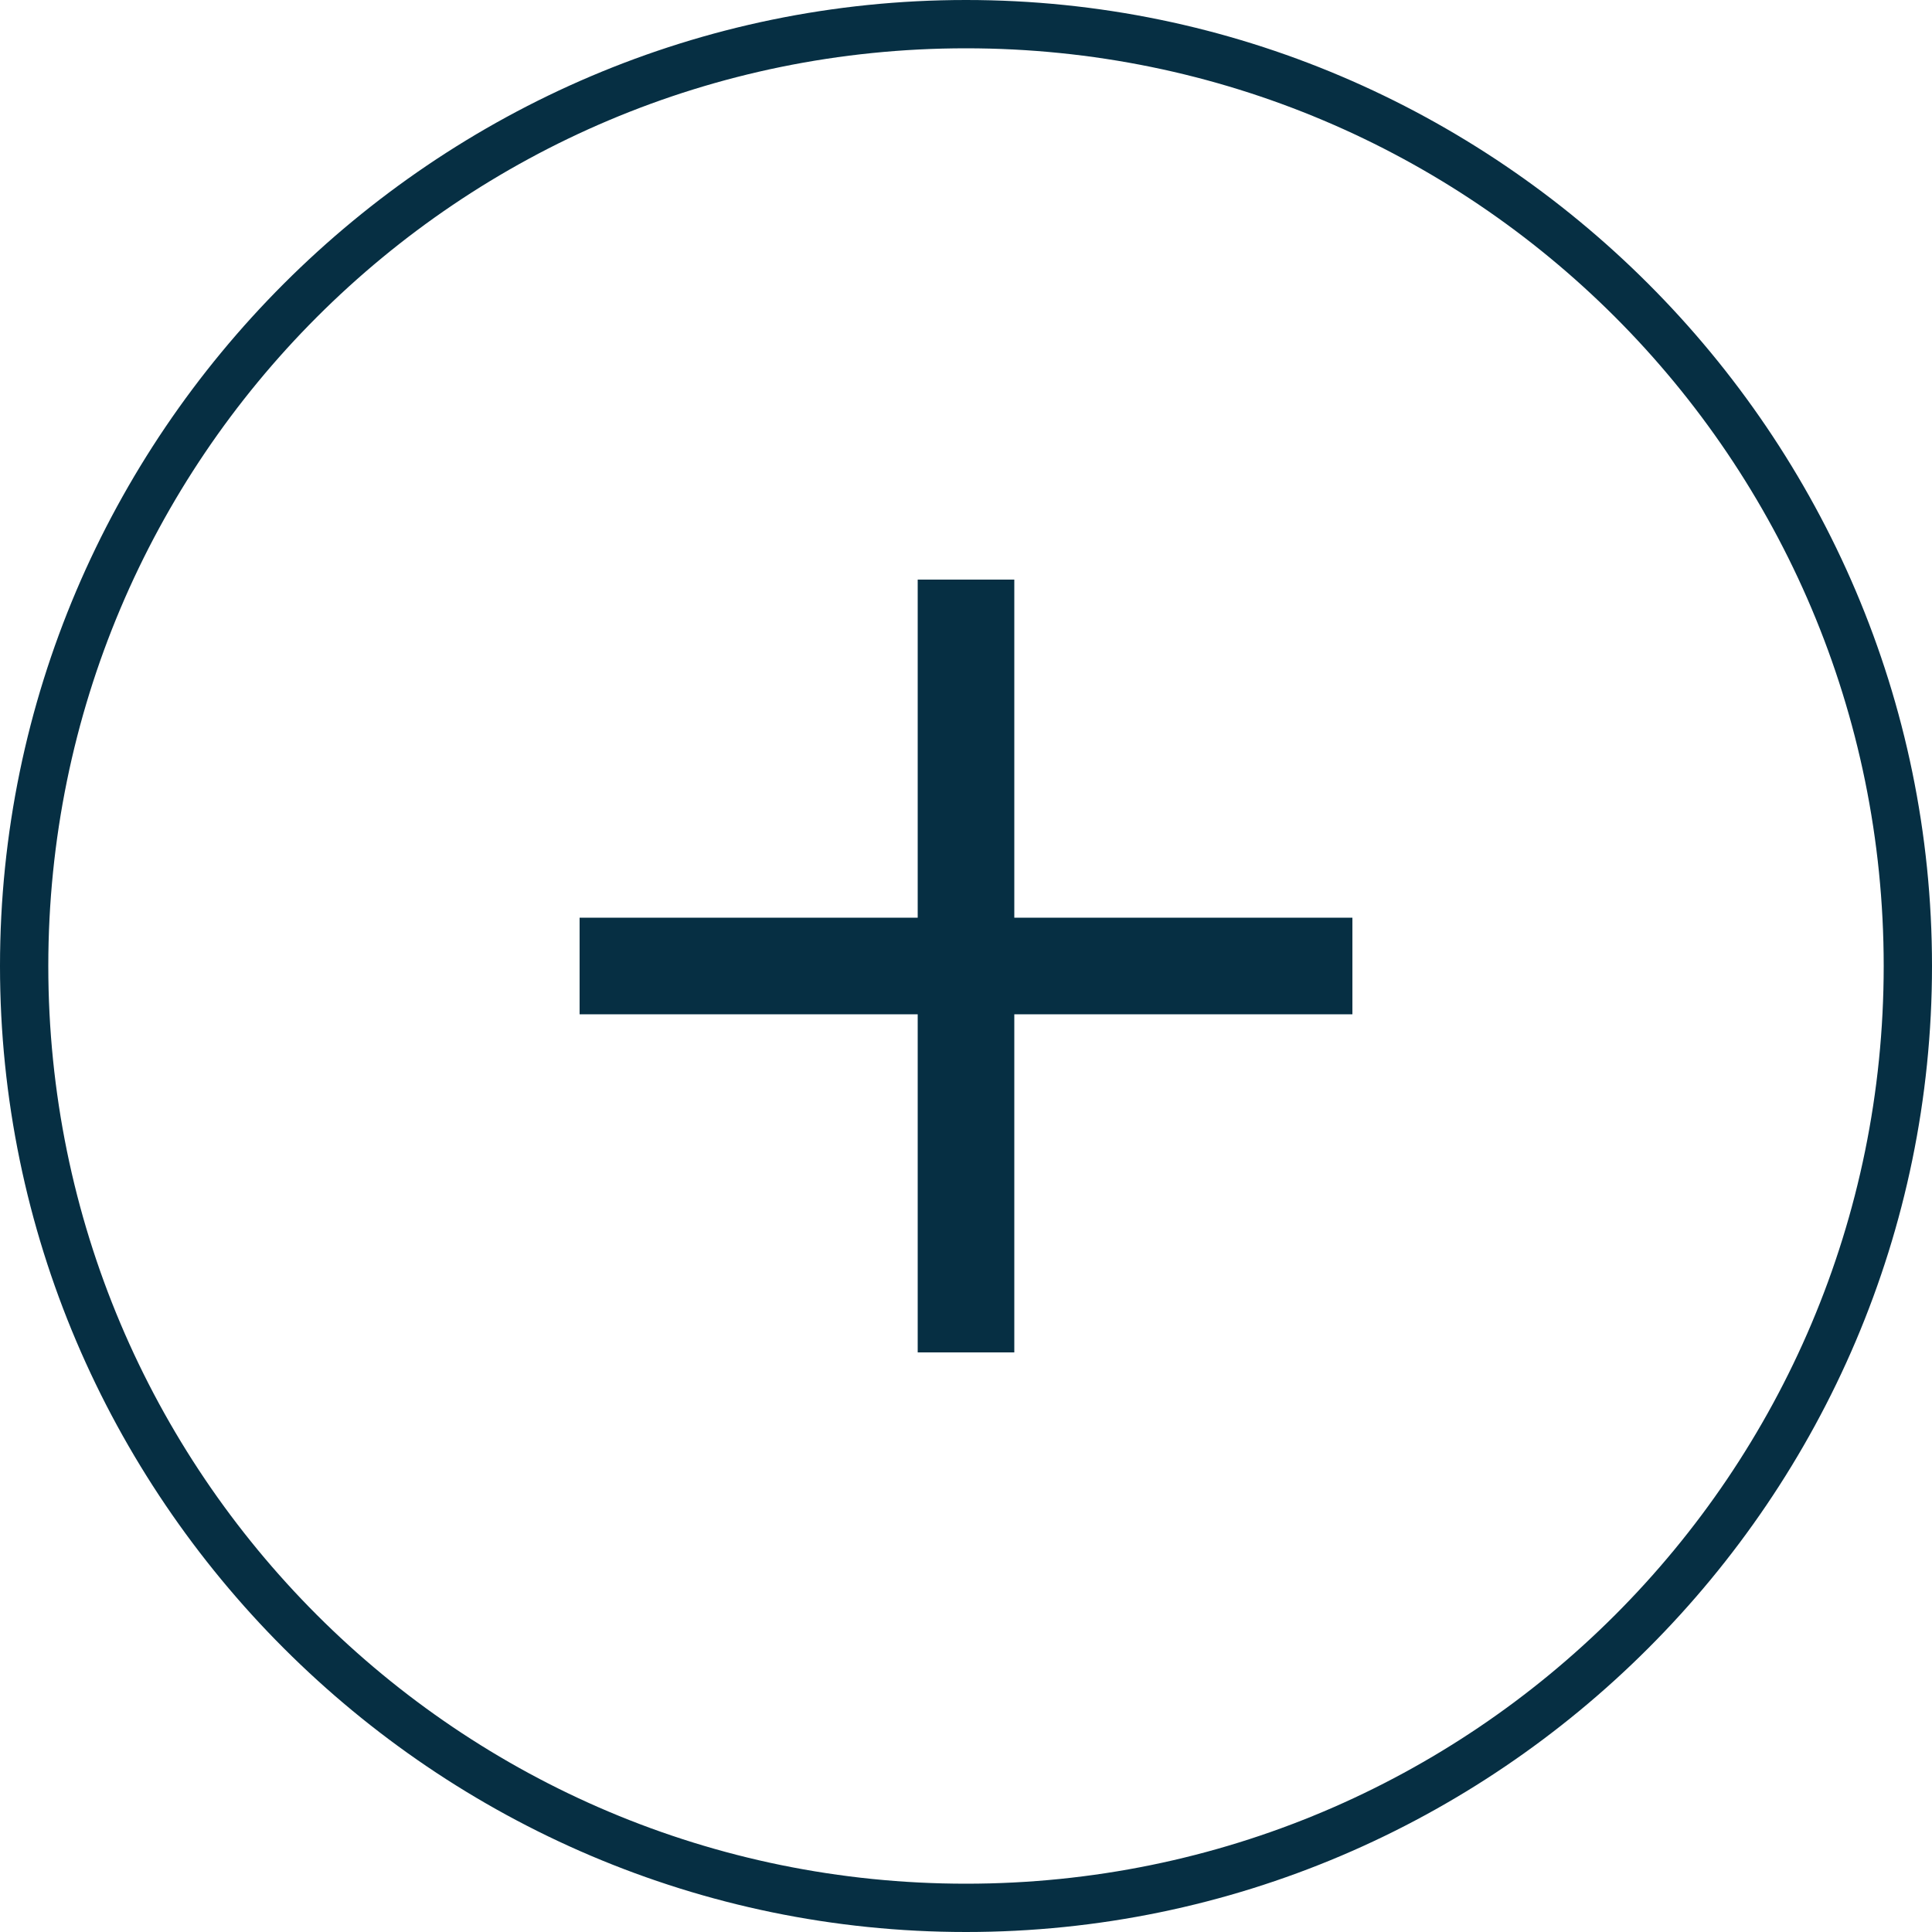 <?xml version="1.0" encoding="utf-8"?>
<!-- Generator: Adobe Illustrator 22.0.1, SVG Export Plug-In . SVG Version: 6.00 Build 0)  -->
<svg version="1.1" id="Layer_1" xmlns="http://www.w3.org/2000/svg" xmlns:xlink="http://www.w3.org/1999/xlink" x="0px" y="0px"
	 viewBox="0 0 40 40" style="enable-background:new 0 0 40 40;" xml:space="preserve">
<style type="text/css">
	.st0{fill:#062f43;}
</style>
<title>plus ghost btn</title>
<desc>Created with Sketch.</desc>
<g id="Symbols">
	<g id="plus-ghost-btn">
		<g id="Group-2">
			<g id="Rectangle-3">
				<path class="st0" d="M20,40C9,40,0,31,0,20C0,9,9,0,20,0c11,0,20,9,20,20C40,31,31,40,20,40z M20,1C9.5,1,1,9.5,1,20
					s8.5,19,19,19s19-8.5,19-19S30.5,1,20,1z"/>
			</g>
			<g id="Combined-Shape">
				<path class="st0" d="M21,19h7v2h-7v7h-2v-7h-7v-2h7v-7h2V19z"/>
			</g>
		</g>
	</g>
</g>
</svg>
